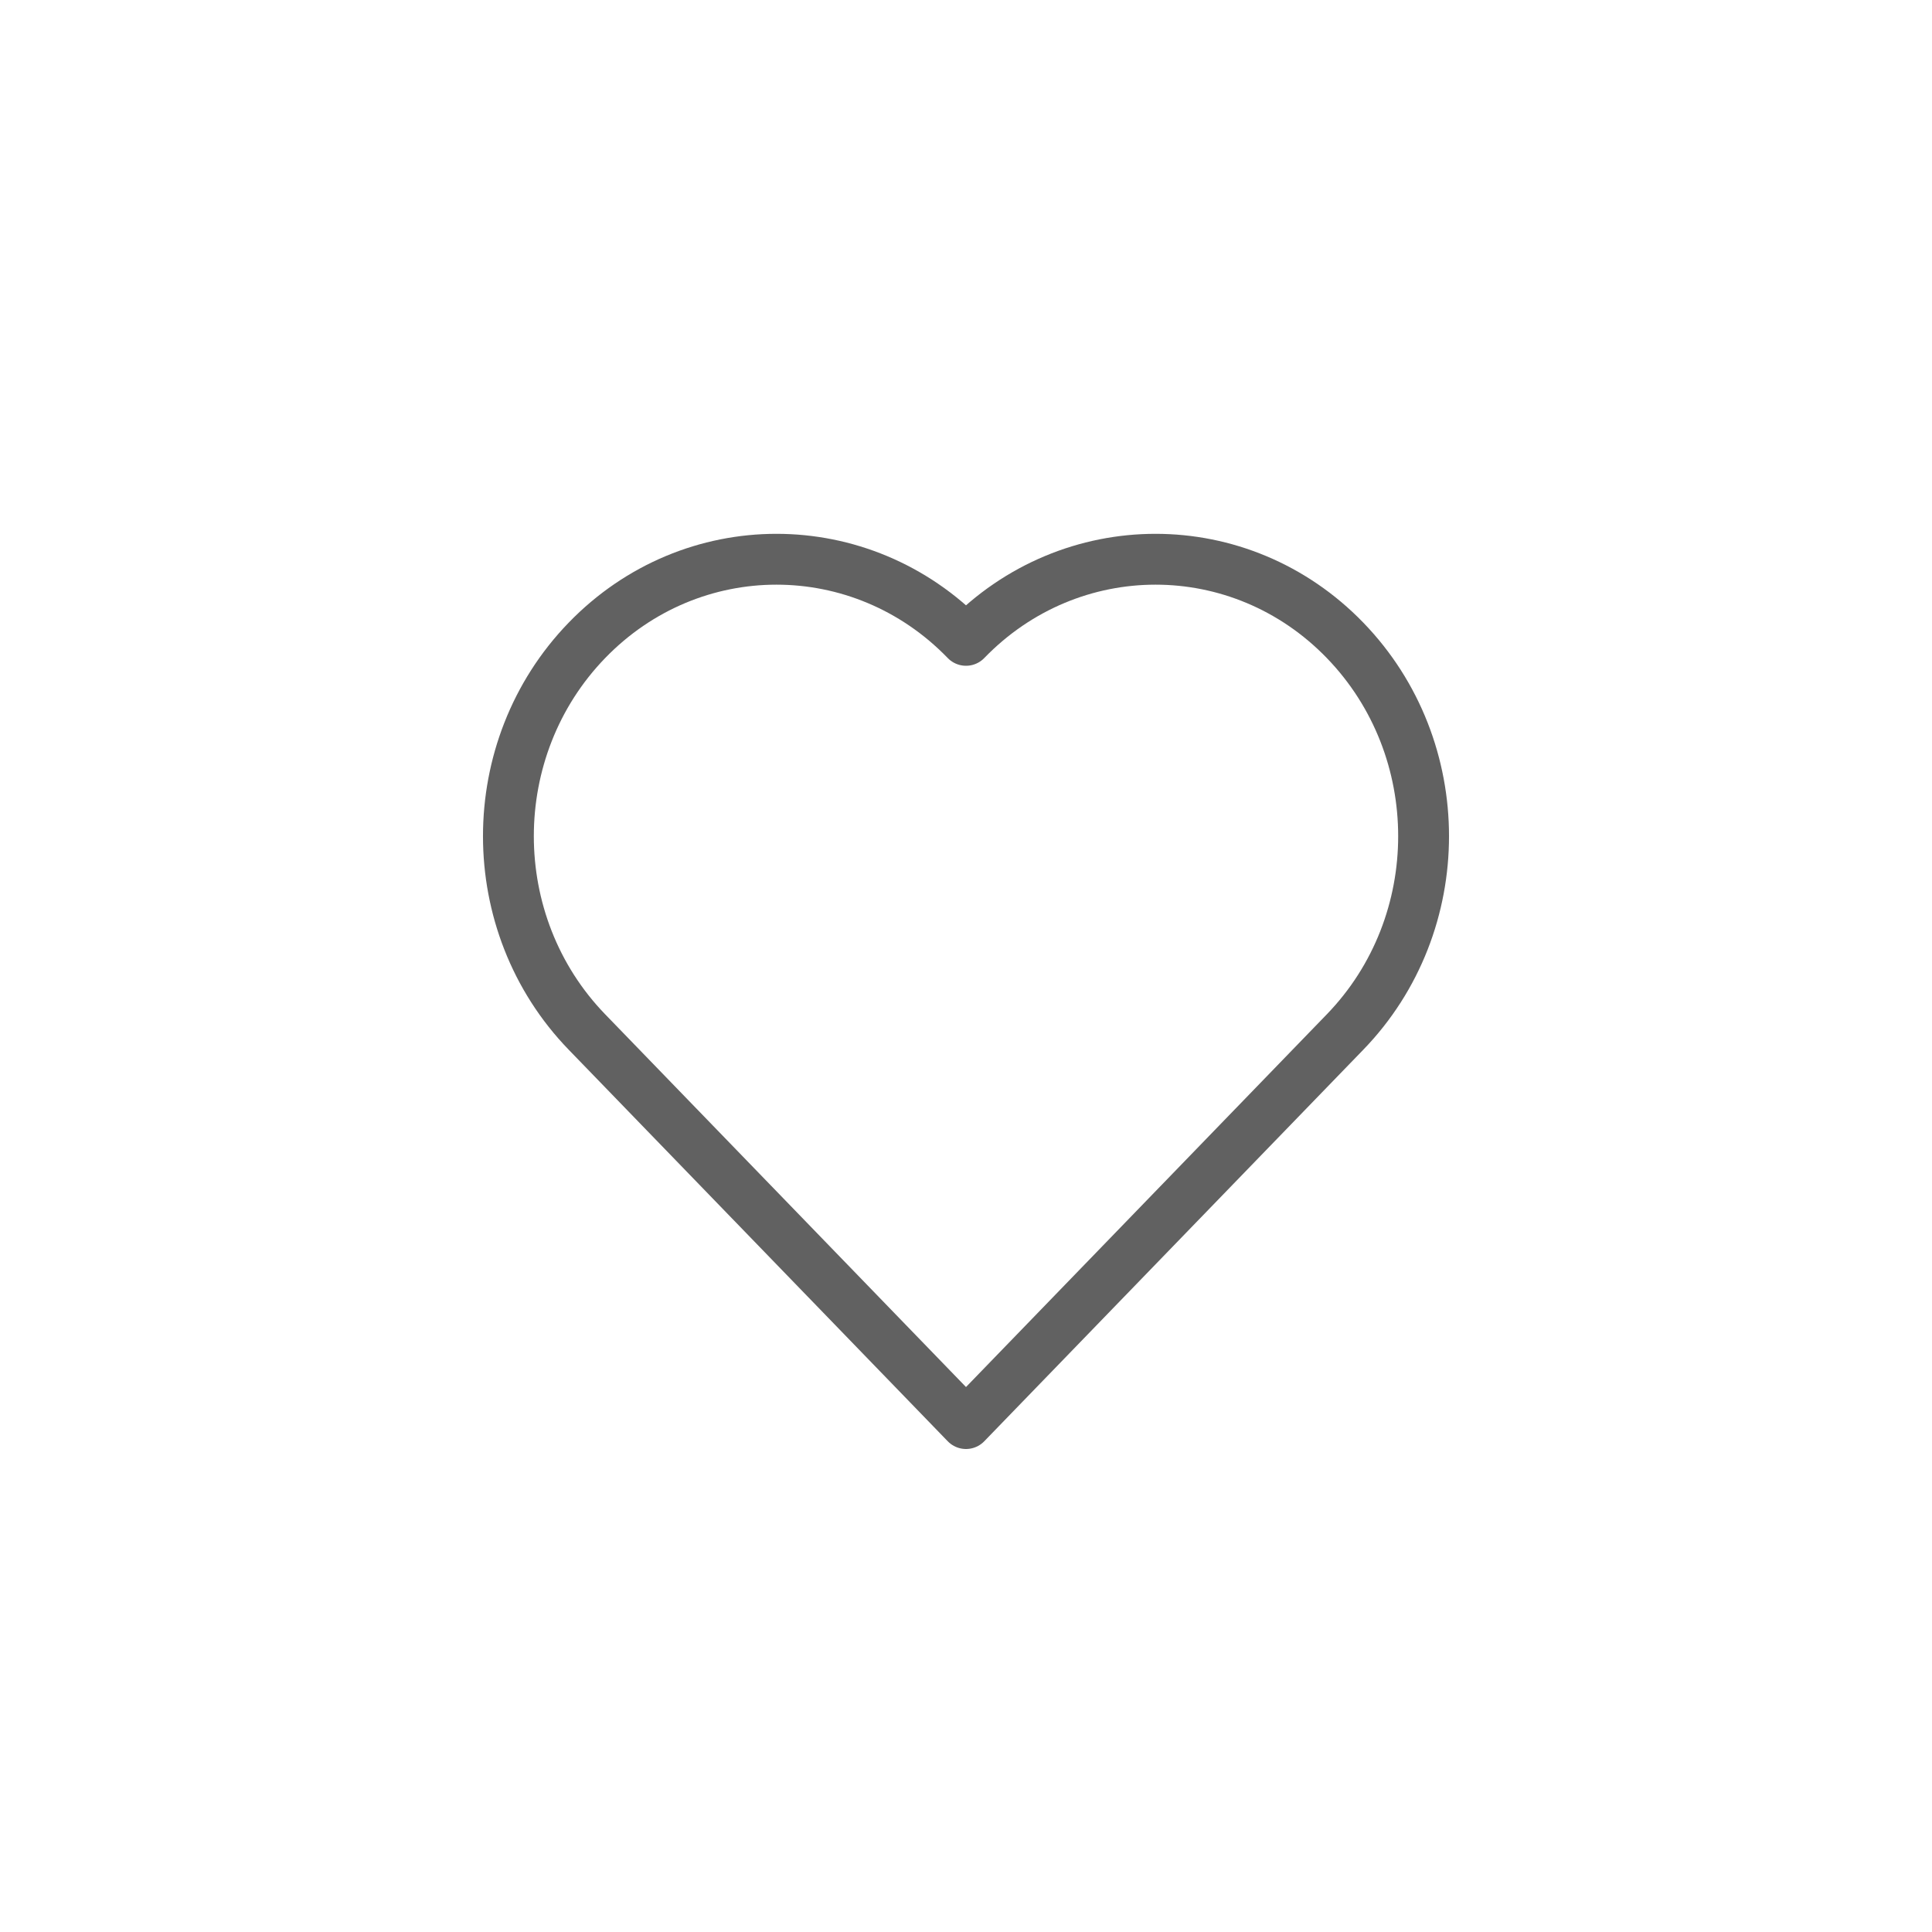 <svg width="38" height="38" viewBox="0 0 38 38" fill="none" xmlns="http://www.w3.org/2000/svg">
<g opacity="0.7" filter="url(#filter0_d_96_229)">
<g clip-path="url(#clip0_96_229)">
<circle cx="19" cy="15" r="15" fill="white"/>
<path d="M26.456 8.595C28.515 10.722 28.515 14.171 26.456 16.298L19 24L11.544 16.298C9.485 14.171 9.485 10.722 11.544 8.595C13.603 6.468 16.941 6.468 19 8.595C21.059 6.468 24.397 6.468 26.456 8.595Z" stroke="#1E1E1E" stroke-linejoin="round"/>
</g>
</g>
<defs>
<filter id="filter0_d_96_229" x="0" y="0" width="38" height="38" filterUnits="userSpaceOnUse" color-interpolation-filters="sRGB">
<feFlood flood-opacity="0" result="BackgroundImageFix"/>
<feColorMatrix in="SourceAlpha" type="matrix" values="0 0 0 0 0 0 0 0 0 0 0 0 0 0 0 0 0 0 127 0" result="hardAlpha"/>
<feOffset dy="4"/>
<feGaussianBlur stdDeviation="2"/>
<feComposite in2="hardAlpha" operator="out"/>
<feColorMatrix type="matrix" values="0 0 0 0 0 0 0 0 0 0 0 0 0 0 0 0 0 0 0.25 0"/>
<feBlend mode="normal" in2="BackgroundImageFix" result="effect1_dropShadow_96_229"/>
<feBlend mode="normal" in="SourceGraphic" in2="effect1_dropShadow_96_229" result="shape"/>
</filter>
<clipPath id="clip0_96_229">
<rect x="4" width="30" height="30" rx="15" fill="white"/>
</clipPath>
</defs>
</svg>
